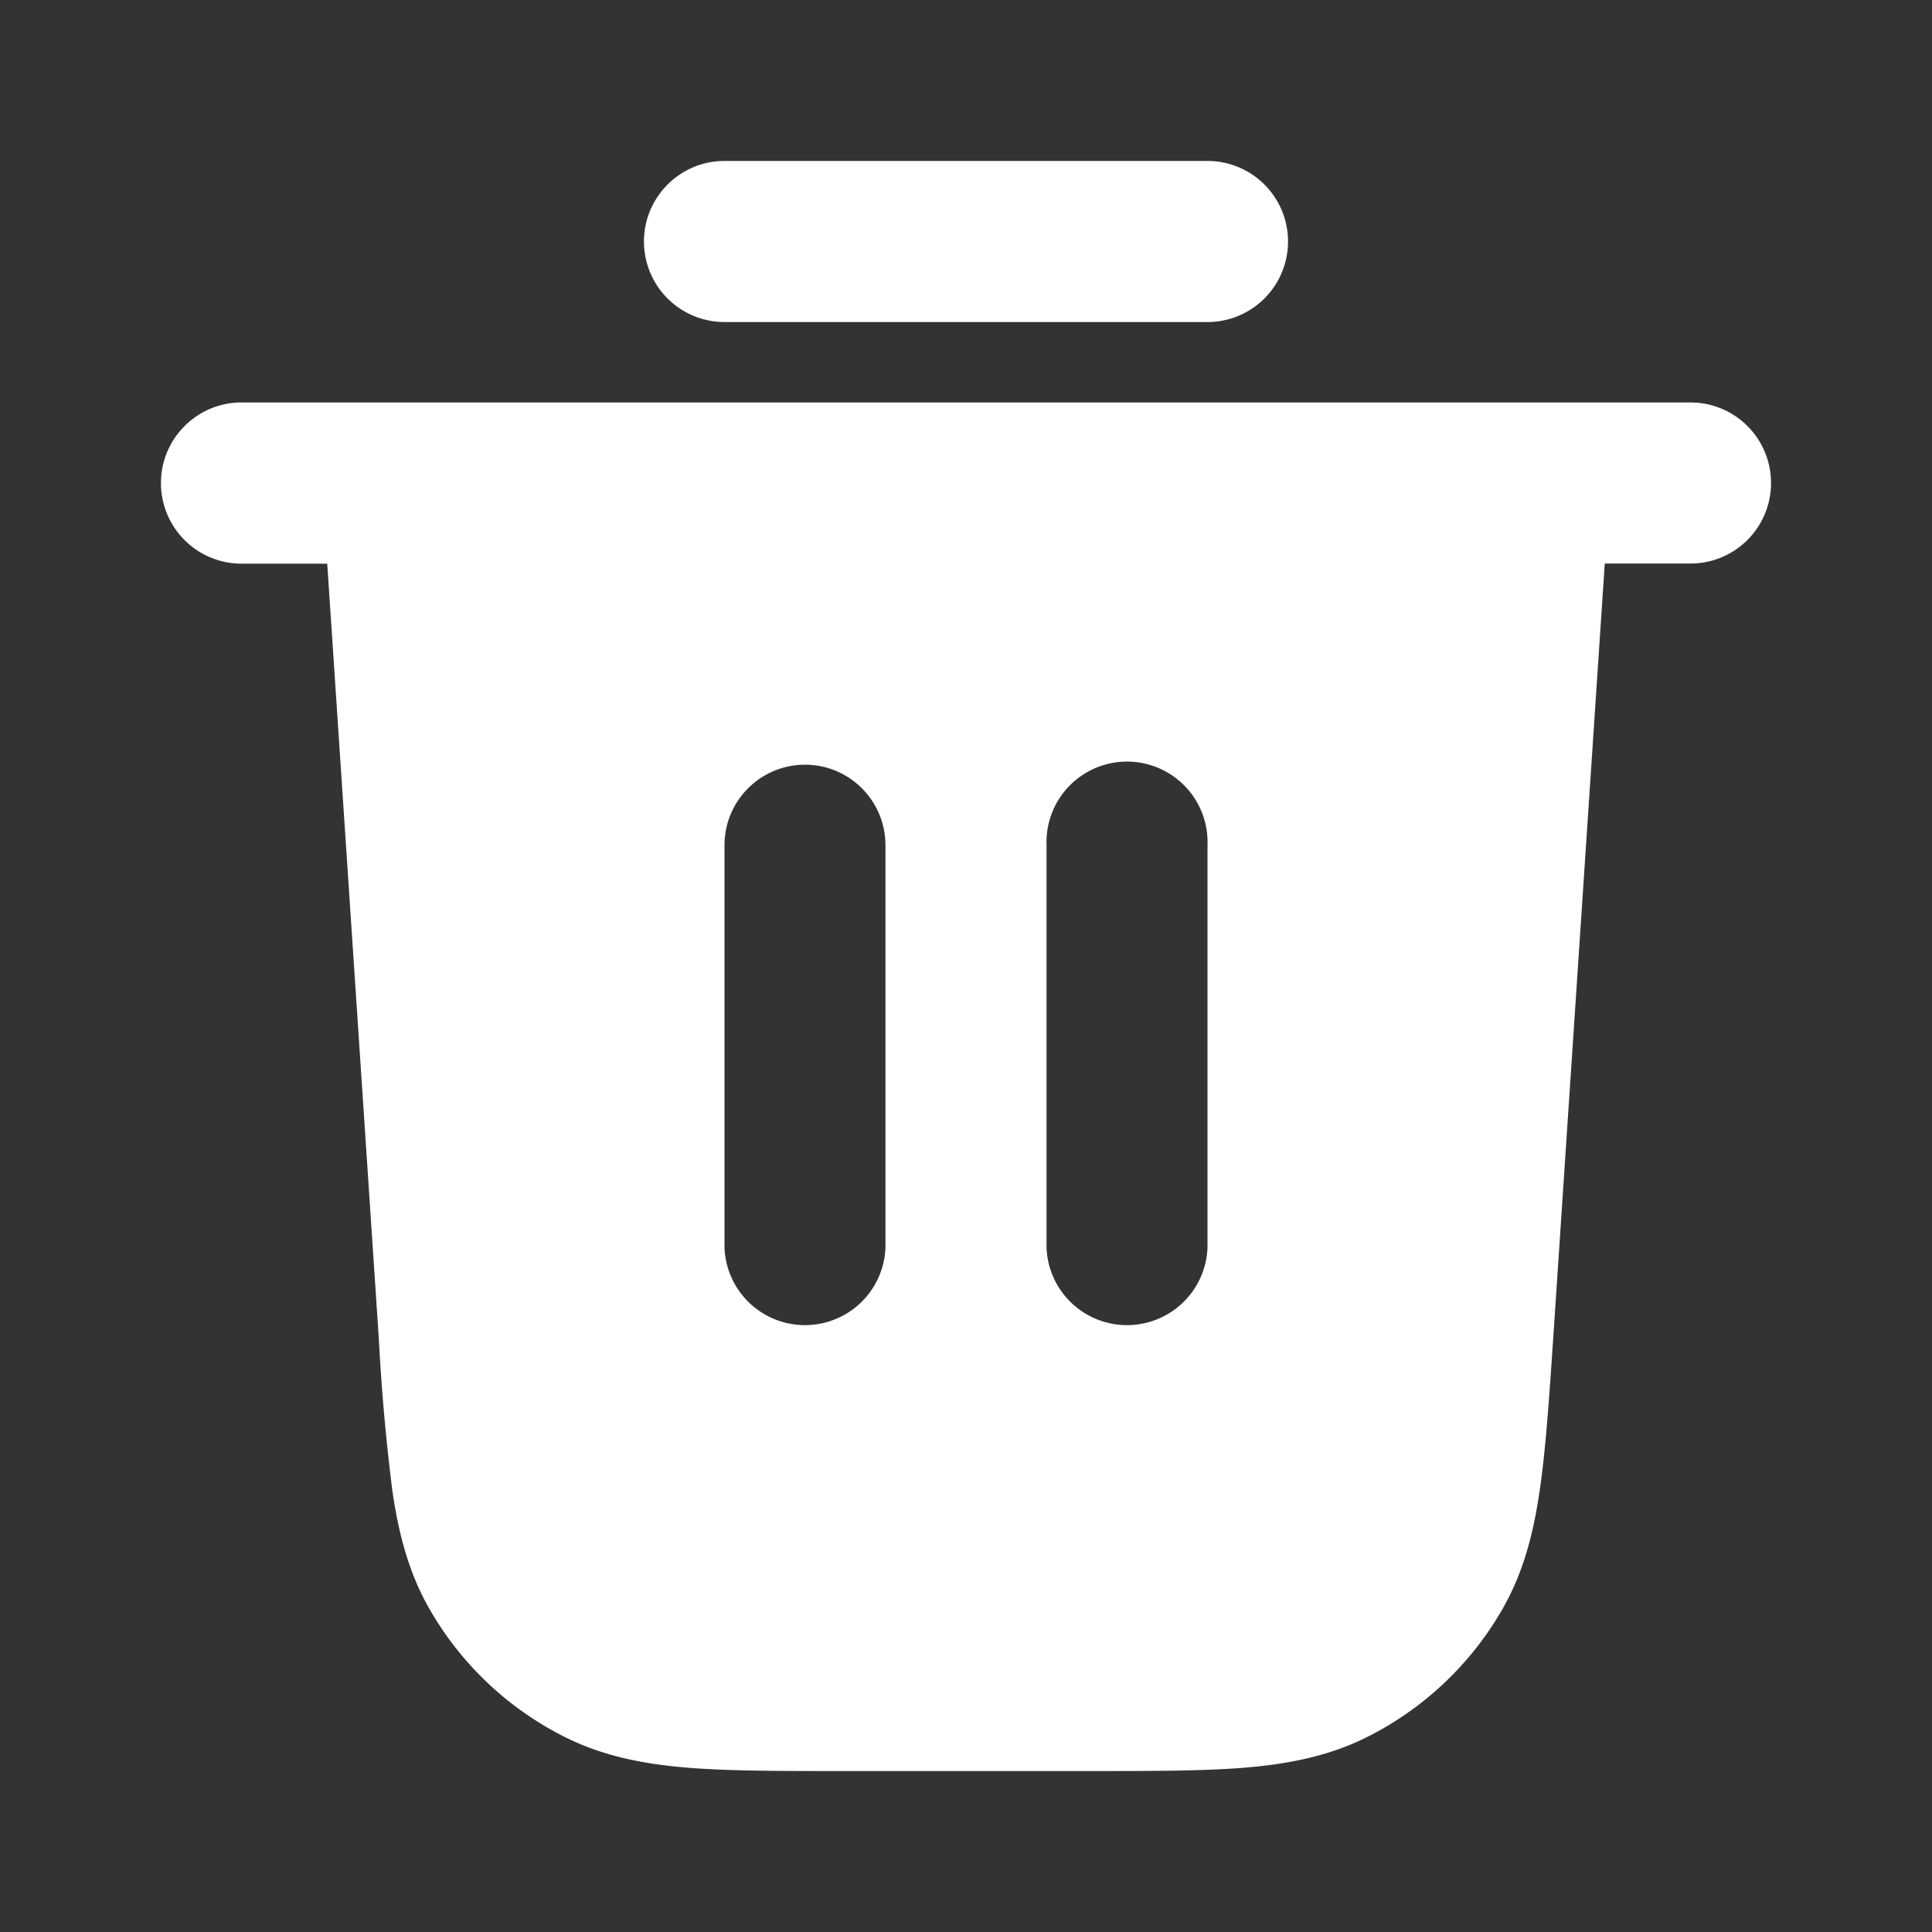 <svg xmlns="http://www.w3.org/2000/svg" width="16" height="16" fill="none" viewBox="0 0 16 16">
    <rect x="0" y="0" width="16" height="16" fill="#333333" stroke="none"/>
    <path fill="#fff" d="M5.333 2c0-.368.299-.667.667-.667h4a.667.667 0 1 1 0 1.334H6A.667.667 0 0 1 5.333 2Z"/>
    <path fill="#fff" fill-rule="evenodd"
          d="M1.333 4c0-.368.299-.667.667-.667h12a.667.667 0 1 1 0 1.334h-.71l-.427 6.417c-.034.503-.062.92-.112 1.26-.051.352-.134.675-.305.976-.267.468-.67.845-1.154 1.08-.312.15-.64.211-.995.24-.342.027-.76.027-1.264.027H6.967c-.504 0-.922 0-1.264-.027-.356-.029-.683-.09-.995-.24a2.667 2.667 0 0 1-1.154-1.08c-.171-.3-.254-.624-.305-.977a17.24 17.24 0 0 1-.112-1.26L2.71 4.668H2A.667.667 0 0 1 1.333 4Zm5.334 2.333c.368 0 .666.299.666.667v3.333a.667.667 0 0 1-1.333 0V7c0-.368.298-.667.667-.667ZM10 7a.667.667 0 1 0-1.333 0v3.333a.667.667 0 0 0 1.333 0V7Z"
          clip-rule="evenodd"/>
</svg>
